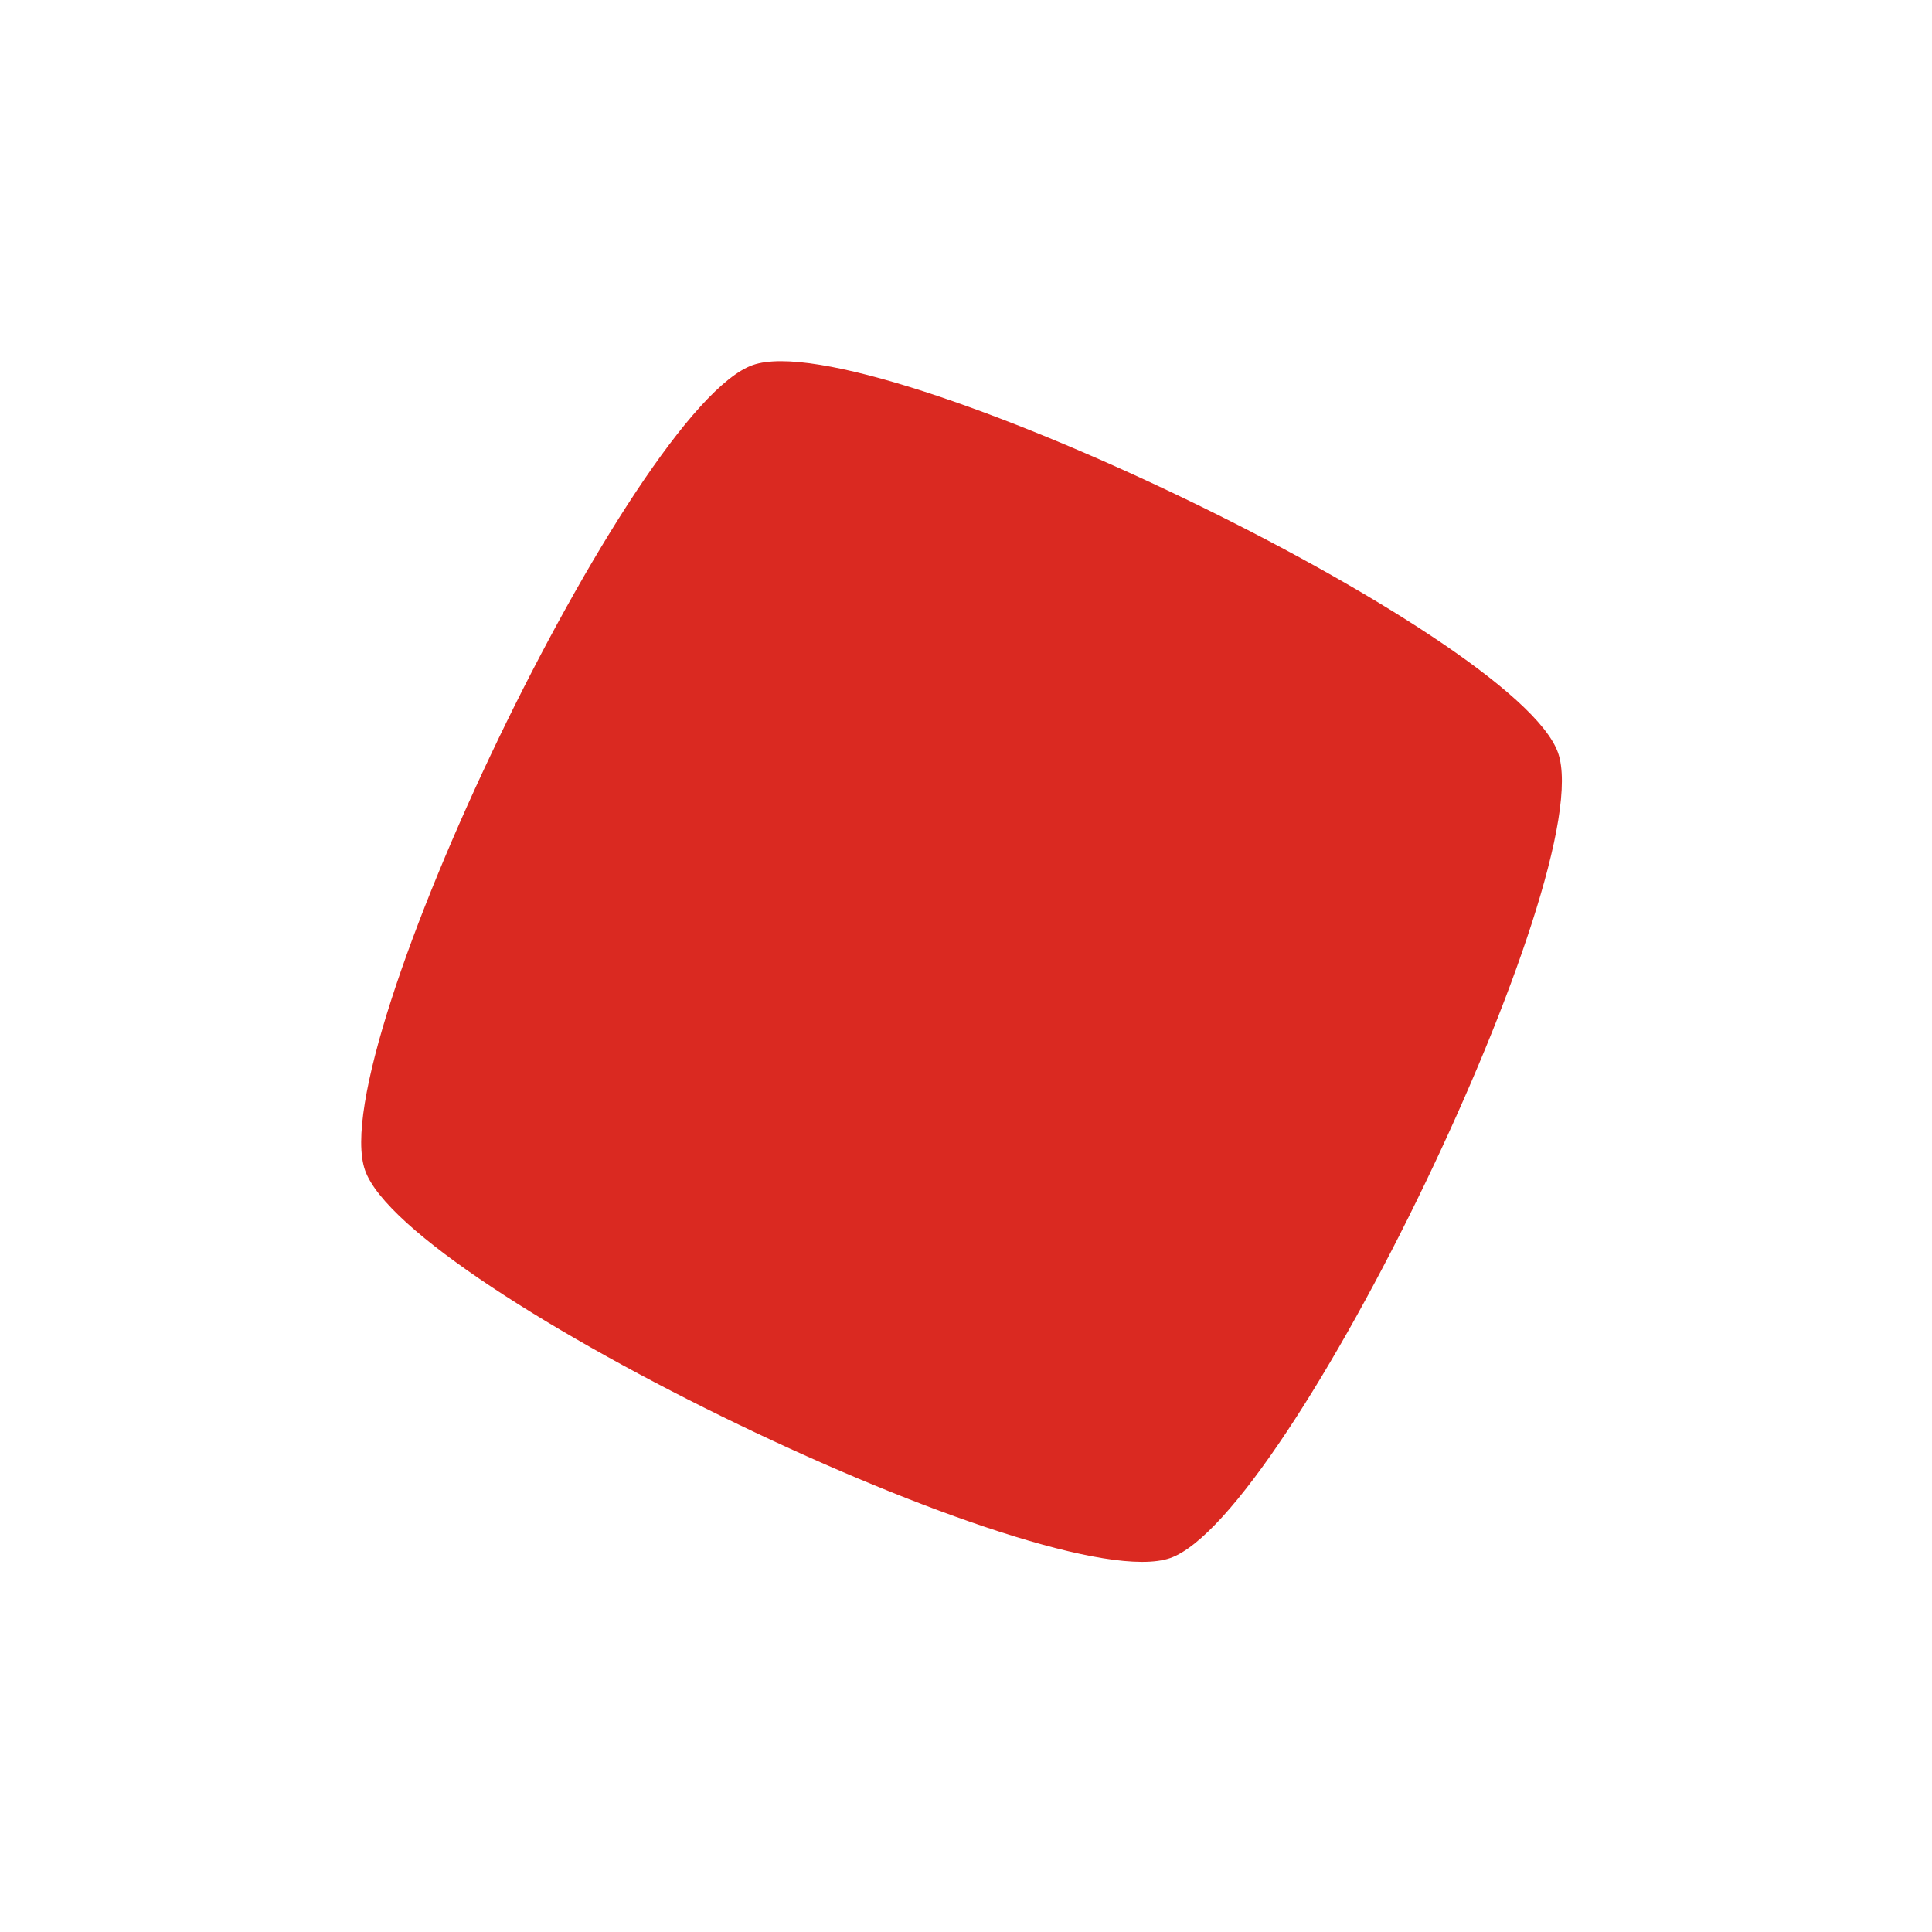 <svg width="125" height="125" viewBox="0 0 125 125" fill="none" xmlns="http://www.w3.org/2000/svg">
<path d="M48.71 23.617C56.428 20.916 98.105 40.99 100.806 48.709C103.506 56.428 83.432 98.105 75.713 100.805C67.994 103.506 26.317 83.432 23.617 75.713C20.916 67.994 40.991 26.317 48.71 23.617Z" fill="#DA2921"/>
</svg>
